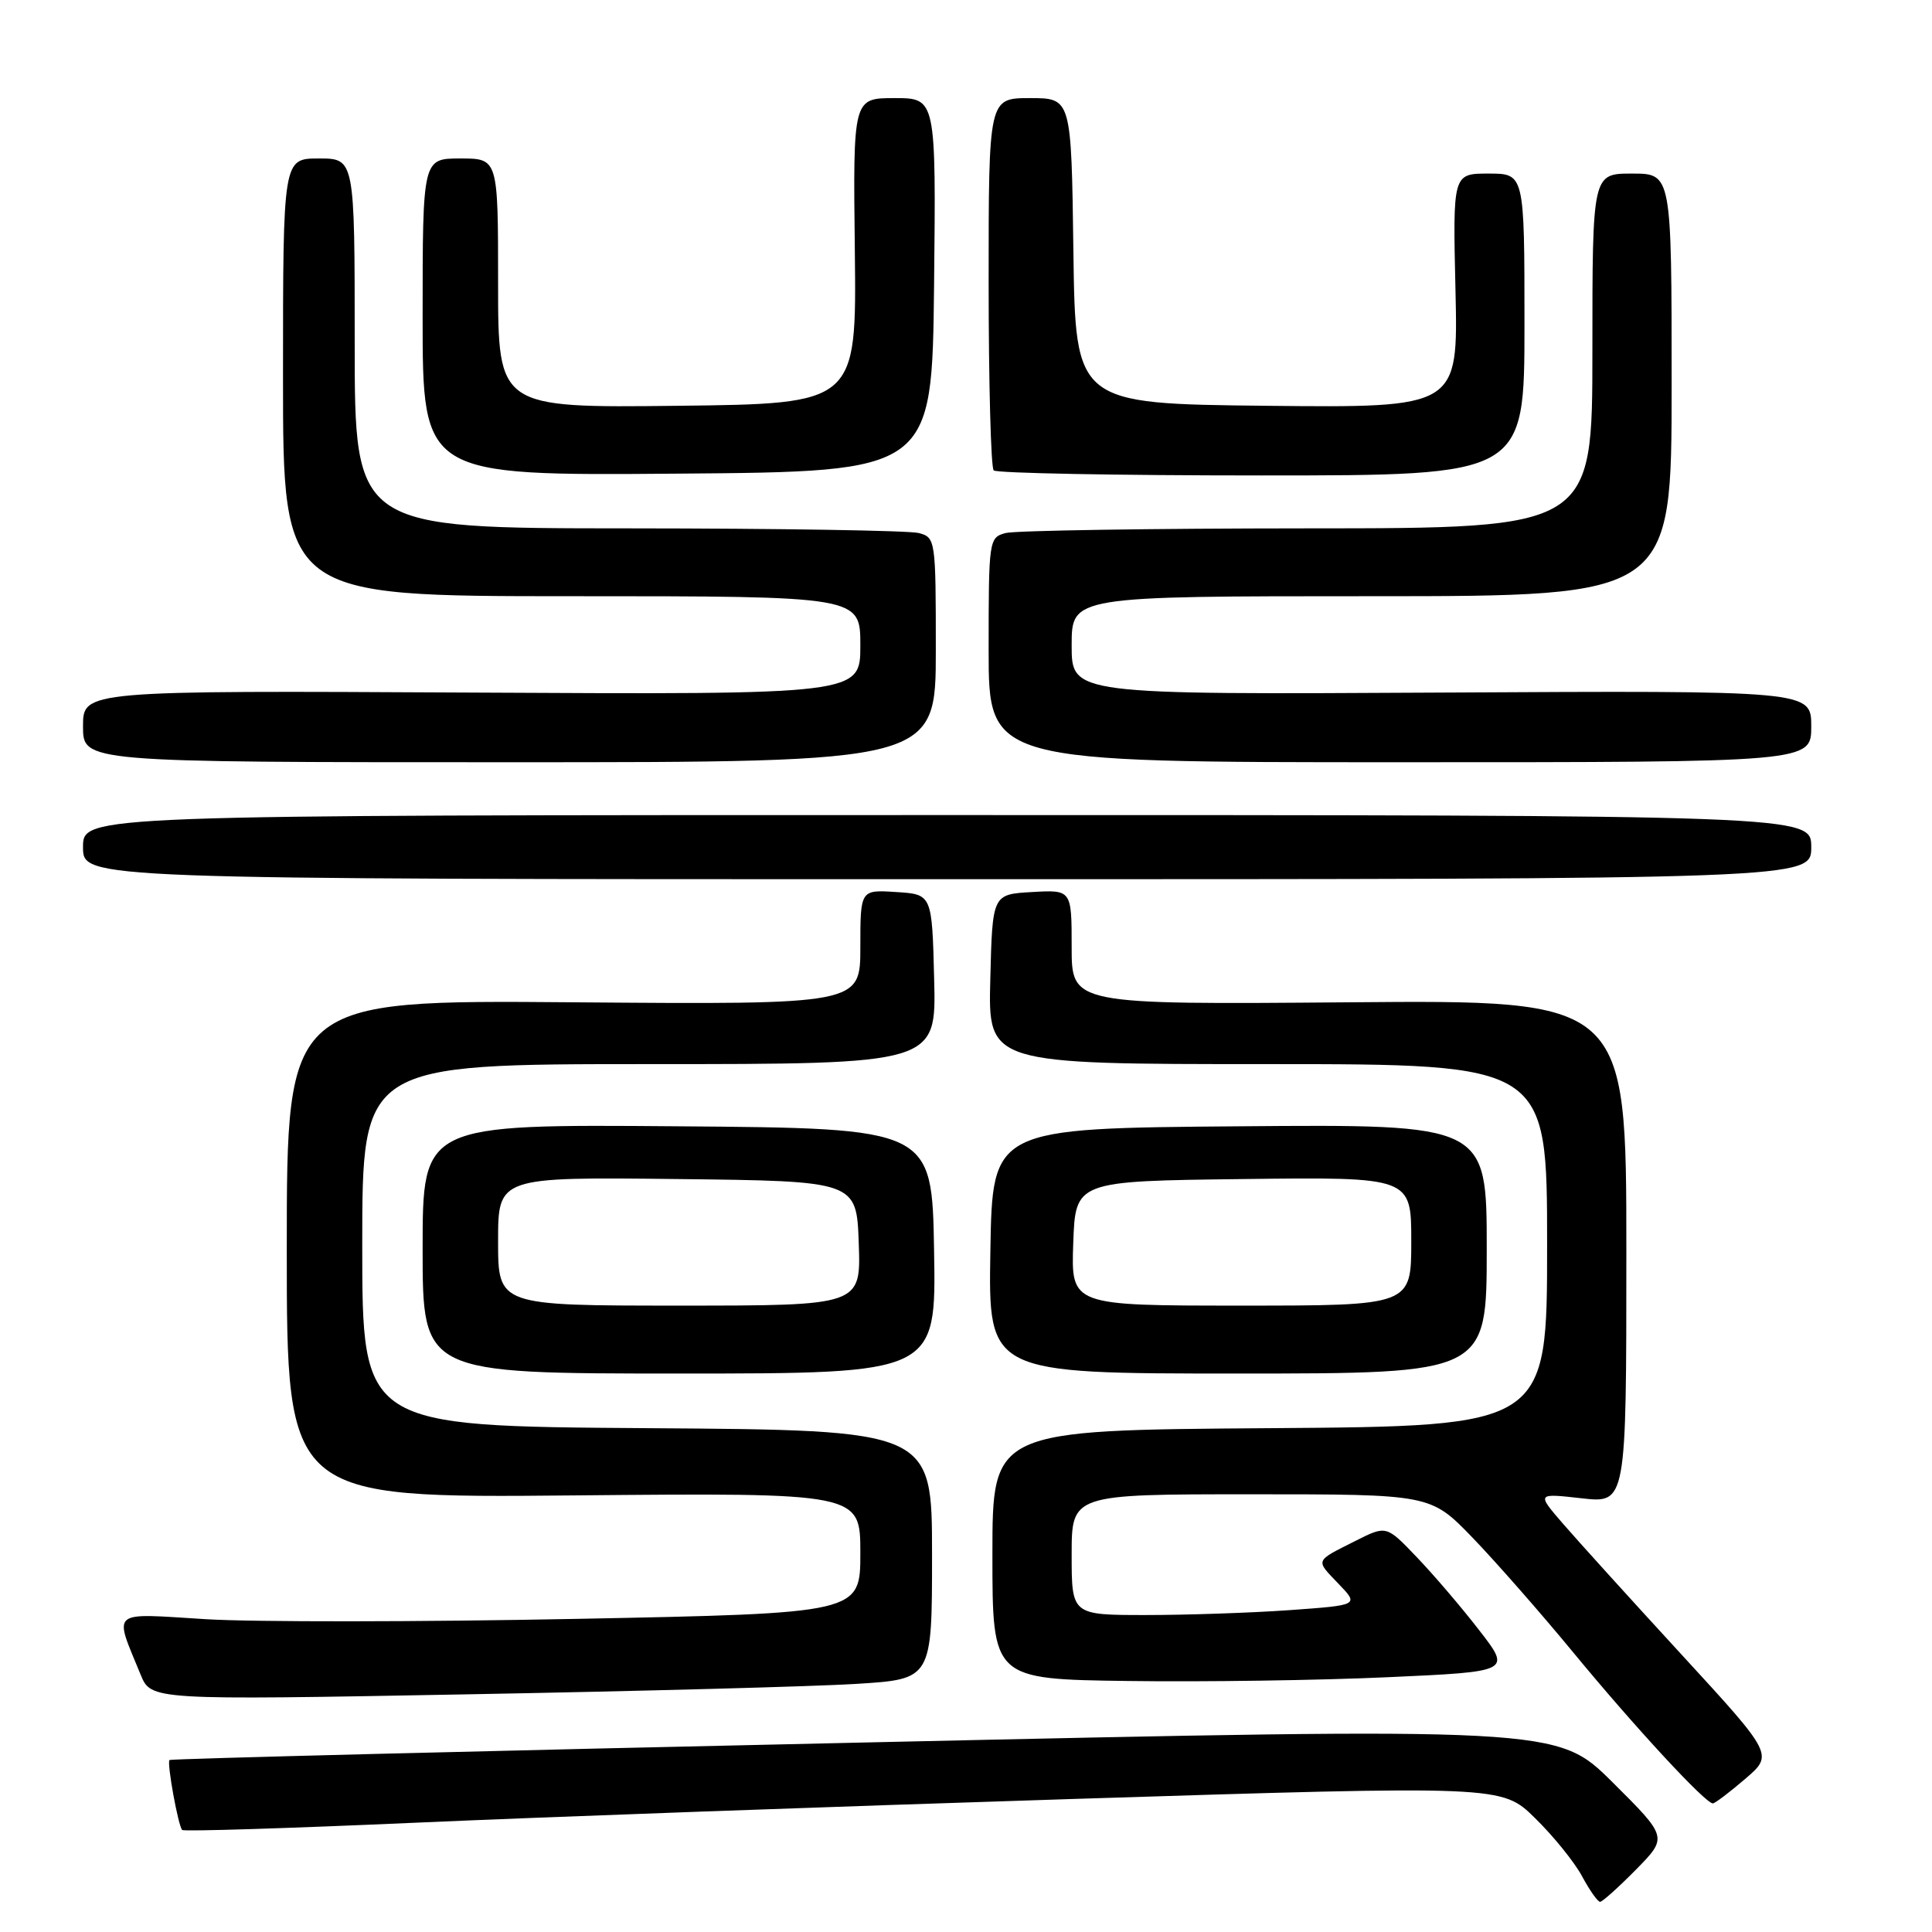 <?xml version="1.0" encoding="UTF-8" standalone="no"?>
<!DOCTYPE svg PUBLIC "-//W3C//DTD SVG 1.1//EN" "http://www.w3.org/Graphics/SVG/1.1/DTD/svg11.dtd" >
<svg xmlns="http://www.w3.org/2000/svg" xmlns:xlink="http://www.w3.org/1999/xlink" version="1.1" viewBox="0 0 256 256">
 <g >
 <path fill="currentColor"
d=" M 216.79 247.72 C 220.99 243.44 220.99 243.44 213.65 236.14 C 206.30 228.85 206.30 228.85 114.52 230.89 C 64.05 232.00 22.62 233.05 22.46 233.21 C 22.09 233.58 23.61 241.95 24.14 242.48 C 24.36 242.70 38.26 242.26 55.02 241.52 C 71.78 240.77 111.04 239.36 142.25 238.37 C 199.00 236.58 199.00 236.58 203.40 240.91 C 205.83 243.28 208.63 246.75 209.63 248.61 C 210.63 250.48 211.71 252.00 212.02 252.00 C 212.33 252.00 214.47 250.07 216.79 247.72 Z  M 231.25 235.71 C 235.00 232.50 235.00 232.50 222.75 219.17 C 216.01 211.84 208.95 204.04 207.06 201.85 C 203.62 197.86 203.62 197.86 209.56 198.53 C 215.50 199.20 215.50 199.20 215.50 165.85 C 215.50 132.50 215.50 132.50 178.75 132.81 C 142.00 133.11 142.00 133.11 142.00 125.50 C 142.00 117.90 142.00 117.90 136.75 118.20 C 131.50 118.50 131.50 118.50 131.22 129.75 C 130.93 141.00 130.93 141.00 167.97 141.00 C 205.00 141.00 205.00 141.00 205.00 164.99 C 205.00 188.98 205.00 188.98 168.25 189.24 C 131.50 189.50 131.50 189.50 131.50 206.00 C 131.50 222.50 131.50 222.50 149.50 222.74 C 159.40 222.88 174.87 222.65 183.88 222.24 C 200.26 221.50 200.26 221.50 195.99 216.00 C 193.65 212.97 189.92 208.61 187.71 206.31 C 183.70 202.11 183.70 202.11 179.60 204.18 C 174.16 206.92 174.27 206.63 177.36 209.86 C 180.08 212.69 180.08 212.69 170.89 213.35 C 165.83 213.71 157.26 214.00 151.85 214.00 C 142.00 214.00 142.00 214.00 142.00 206.00 C 142.00 198.00 142.00 198.00 165.78 198.00 C 189.56 198.00 189.56 198.00 195.12 203.75 C 198.17 206.91 204.20 213.78 208.50 219.00 C 216.60 228.83 226.03 239.03 226.97 238.96 C 227.26 238.94 229.19 237.48 231.25 235.71 Z  M 113.50 223.12 C 123.50 222.50 123.50 222.50 123.50 206.00 C 123.50 189.50 123.50 189.50 85.75 189.24 C 48.00 188.98 48.00 188.98 48.00 164.99 C 48.00 141.00 48.00 141.00 86.03 141.00 C 124.07 141.00 124.07 141.00 123.78 129.75 C 123.50 118.50 123.50 118.50 118.75 118.20 C 114.00 117.89 114.00 117.89 114.00 125.50 C 114.00 133.11 114.00 133.11 76.00 132.81 C 38.00 132.50 38.00 132.50 38.00 165.50 C 38.00 198.50 38.00 198.50 76.00 198.15 C 114.00 197.80 114.00 197.80 114.00 205.78 C 114.00 213.77 114.00 213.77 76.35 214.51 C 55.64 214.92 33.54 214.94 27.25 214.55 C 14.40 213.76 15.07 213.19 18.63 221.89 C 20.02 225.28 20.02 225.28 61.76 224.51 C 84.72 224.09 108.00 223.47 113.50 223.12 Z  M 123.77 165.75 C 123.50 149.50 123.50 149.50 89.75 149.24 C 56.00 148.97 56.00 148.97 56.00 165.49 C 56.00 182.00 56.00 182.00 90.02 182.00 C 124.05 182.00 124.05 182.00 123.77 165.75 Z  M 197.00 165.49 C 197.00 148.97 197.00 148.97 164.25 149.24 C 131.50 149.50 131.50 149.50 131.23 165.75 C 130.95 182.00 130.95 182.00 163.98 182.00 C 197.00 182.00 197.00 182.00 197.00 165.49 Z  M 240.00 112.25 C 240.00 108.00 240.00 108.00 125.50 108.00 C 11.00 108.00 11.00 108.00 11.00 112.25 C 11.00 116.50 11.00 116.50 125.50 116.50 C 240.00 116.50 240.00 116.50 240.00 112.25 Z  M 124.00 86.12 C 124.00 71.53 123.96 71.22 121.75 70.63 C 120.51 70.30 103.19 70.02 83.25 70.01 C 47.00 70.00 47.00 70.00 47.00 45.50 C 47.00 21.00 47.00 21.00 42.25 21.00 C 37.50 21.00 37.50 21.00 37.50 50.00 C 37.50 79.00 37.50 79.00 75.75 79.00 C 114.00 79.00 114.00 79.00 114.00 85.52 C 114.00 92.04 114.00 92.04 62.50 91.77 C 11.00 91.50 11.00 91.50 11.00 96.25 C 11.00 101.00 11.00 101.00 67.50 101.00 C 124.00 101.00 124.00 101.00 124.00 86.12 Z  M 240.00 96.25 C 240.00 91.50 240.00 91.50 191.00 91.77 C 142.00 92.04 142.00 92.04 142.00 85.52 C 142.00 79.00 142.00 79.00 181.75 79.00 C 221.50 79.00 221.50 79.00 221.50 51.00 C 221.50 23.00 221.50 23.00 216.25 23.00 C 211.00 23.00 211.00 23.00 211.00 46.50 C 211.00 70.00 211.00 70.00 173.25 70.01 C 152.49 70.02 134.49 70.30 133.25 70.63 C 131.04 71.22 131.00 71.53 131.00 86.12 C 131.00 101.00 131.00 101.00 185.50 101.00 C 240.00 101.00 240.00 101.00 240.00 96.25 Z  M 123.77 37.75 C 124.03 13.00 124.03 13.00 118.53 13.00 C 113.03 13.00 113.03 13.00 113.27 33.25 C 113.50 53.50 113.50 53.50 89.75 53.77 C 66.00 54.04 66.00 54.04 66.00 37.52 C 66.00 21.00 66.00 21.00 61.00 21.00 C 56.00 21.00 56.00 21.00 56.00 42.01 C 56.00 63.03 56.00 63.03 89.75 62.76 C 123.50 62.50 123.50 62.50 123.77 37.75 Z  M 202.00 43.00 C 202.00 23.00 202.00 23.00 197.25 23.00 C 192.50 23.00 192.50 23.00 192.86 38.52 C 193.21 54.03 193.21 54.03 167.86 53.77 C 142.50 53.50 142.50 53.50 142.23 33.25 C 141.96 13.00 141.96 13.00 136.48 13.00 C 131.00 13.00 131.00 13.00 131.00 37.33 C 131.00 50.72 131.30 61.97 131.67 62.33 C 132.03 62.70 148.01 63.00 167.17 63.00 C 202.00 63.00 202.00 63.00 202.00 43.00 Z  M 66.00 164.48 C 66.00 155.96 66.00 155.96 89.75 156.23 C 113.50 156.50 113.50 156.50 113.79 164.75 C 114.08 173.00 114.08 173.00 90.04 173.00 C 66.00 173.00 66.00 173.00 66.00 164.48 Z  M 142.21 164.75 C 142.50 156.50 142.50 156.50 164.75 156.23 C 187.00 155.96 187.00 155.96 187.00 164.48 C 187.00 173.00 187.00 173.00 164.46 173.00 C 141.92 173.00 141.92 173.00 142.21 164.75 Z "/>
</g>
</svg>